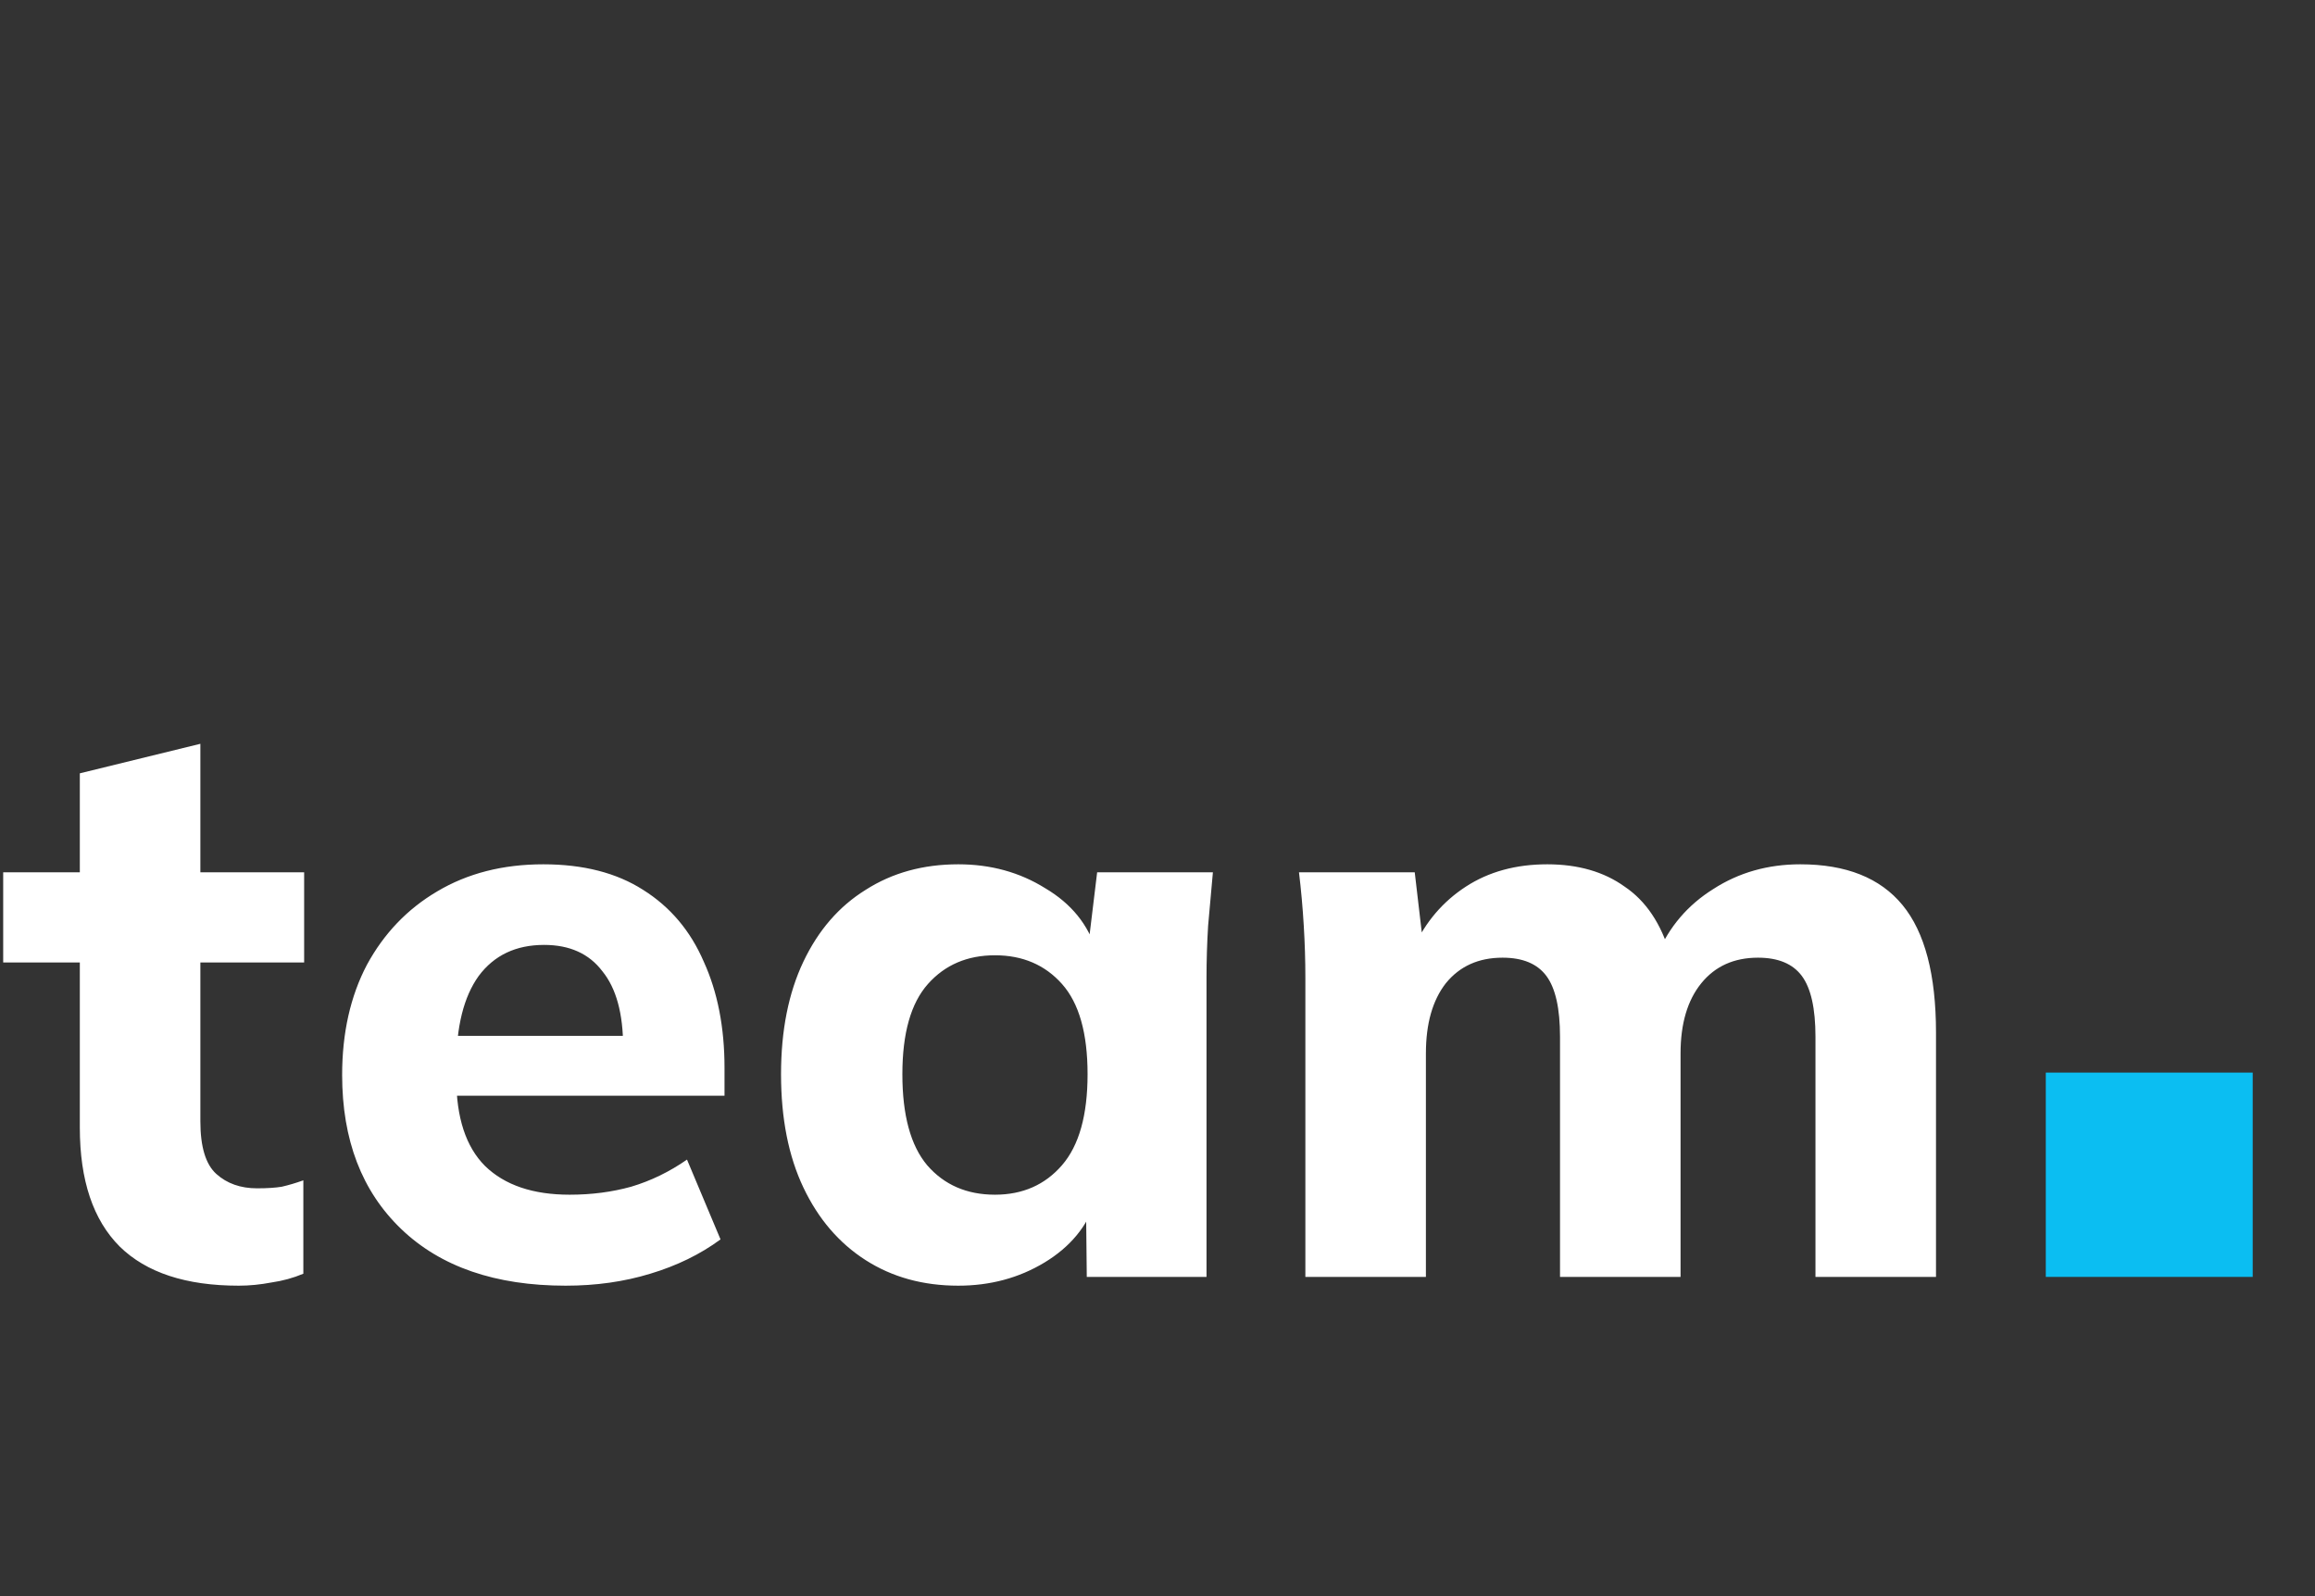 <svg width="87" height="60" viewBox="0 0 87 60" fill="none" xmlns="http://www.w3.org/2000/svg">
<rect x="0" y="0" width="87" height="60" fill="#333333" stroke="none"/>
<path d="M8.97 48.33C6.99 48.33 5.5 47.84 4.5 46.86C3.5 45.86 3 44.37 3 42.39V36.18H0.12V32.79H3V29.07L7.53 27.96V32.79H11.43V36.18H7.53V42.15C7.53 43.11 7.73 43.77 8.13 44.13C8.53 44.49 9.04 44.67 9.66 44.67C10.04 44.67 10.35 44.65 10.59 44.61C10.85 44.55 11.12 44.47 11.4 44.37V47.88C11.02 48.04 10.62 48.15 10.2 48.21C9.78 48.29 9.37 48.33 8.97 48.33ZM21.258 48.33C18.618 48.33 16.558 47.62 15.078 46.2C13.598 44.78 12.858 42.85 12.858 40.41C12.858 38.83 13.168 37.45 13.788 36.27C14.428 35.09 15.308 34.17 16.428 33.51C17.568 32.83 18.898 32.49 20.418 32.49C21.918 32.49 23.168 32.81 24.168 33.45C25.188 34.09 25.948 34.99 26.448 36.15C26.968 37.29 27.228 38.62 27.228 40.14V41.19H16.578V38.94H23.928L23.418 39.36C23.418 38.1 23.158 37.15 22.638 36.51C22.138 35.85 21.408 35.52 20.448 35.52C19.388 35.52 18.568 35.91 17.988 36.69C17.428 37.47 17.148 38.59 17.148 40.05V40.53C17.148 42.01 17.508 43.11 18.228 43.83C18.968 44.55 20.028 44.91 21.408 44.91C22.228 44.91 22.998 44.81 23.718 44.61C24.458 44.39 25.158 44.05 25.818 43.59L27.078 46.59C26.318 47.15 25.438 47.58 24.438 47.88C23.458 48.18 22.398 48.33 21.258 48.33ZM36.012 48.33C34.692 48.33 33.532 48.01 32.532 47.37C31.532 46.73 30.752 45.82 30.192 44.64C29.632 43.46 29.352 42.04 29.352 40.38C29.352 38.74 29.632 37.33 30.192 36.15C30.752 34.97 31.532 34.07 32.532 33.45C33.532 32.81 34.692 32.49 36.012 32.49C37.232 32.49 38.322 32.79 39.282 33.39C40.262 33.97 40.902 34.76 41.202 35.76H40.872L41.232 32.79H45.582C45.522 33.45 45.462 34.12 45.402 34.8C45.362 35.46 45.342 36.11 45.342 36.75V48H40.842L40.812 45.15H41.172C40.852 46.11 40.212 46.88 39.252 47.46C38.292 48.04 37.212 48.33 36.012 48.33ZM37.392 44.91C38.432 44.91 39.272 44.54 39.912 43.8C40.552 43.06 40.872 41.92 40.872 40.38C40.872 38.84 40.552 37.71 39.912 36.99C39.272 36.27 38.432 35.91 37.392 35.91C36.352 35.91 35.512 36.27 34.872 36.99C34.232 37.71 33.912 38.84 33.912 40.38C33.912 41.92 34.222 43.06 34.842 43.8C35.482 44.54 36.332 44.91 37.392 44.91ZM49.057 48V36.75C49.057 36.11 49.037 35.46 48.997 34.8C48.957 34.12 48.897 33.45 48.817 32.79H53.167L53.497 35.61H53.137C53.577 34.65 54.227 33.89 55.087 33.33C55.947 32.77 56.967 32.49 58.147 32.49C59.307 32.49 60.277 32.77 61.057 33.33C61.857 33.87 62.427 34.72 62.767 35.88H62.287C62.727 34.84 63.427 34.02 64.387 33.42C65.347 32.8 66.437 32.49 67.657 32.49C69.377 32.49 70.657 33 71.497 34.02C72.337 35.04 72.757 36.64 72.757 38.82V48H68.227V38.97C68.227 37.91 68.057 37.15 67.717 36.69C67.377 36.23 66.827 36 66.067 36C65.167 36 64.457 36.32 63.937 36.96C63.417 37.6 63.157 38.48 63.157 39.6V48H58.627V38.97C58.627 37.91 58.457 37.15 58.117 36.69C57.777 36.23 57.227 36 56.467 36C55.567 36 54.857 36.32 54.337 36.96C53.837 37.6 53.587 38.48 53.587 39.6V48H49.057Z" fill="white"/>
<path d="M76.883 48V40.32H84.659V48H76.883Z" fill="#0BBEF2"/>
</svg>
